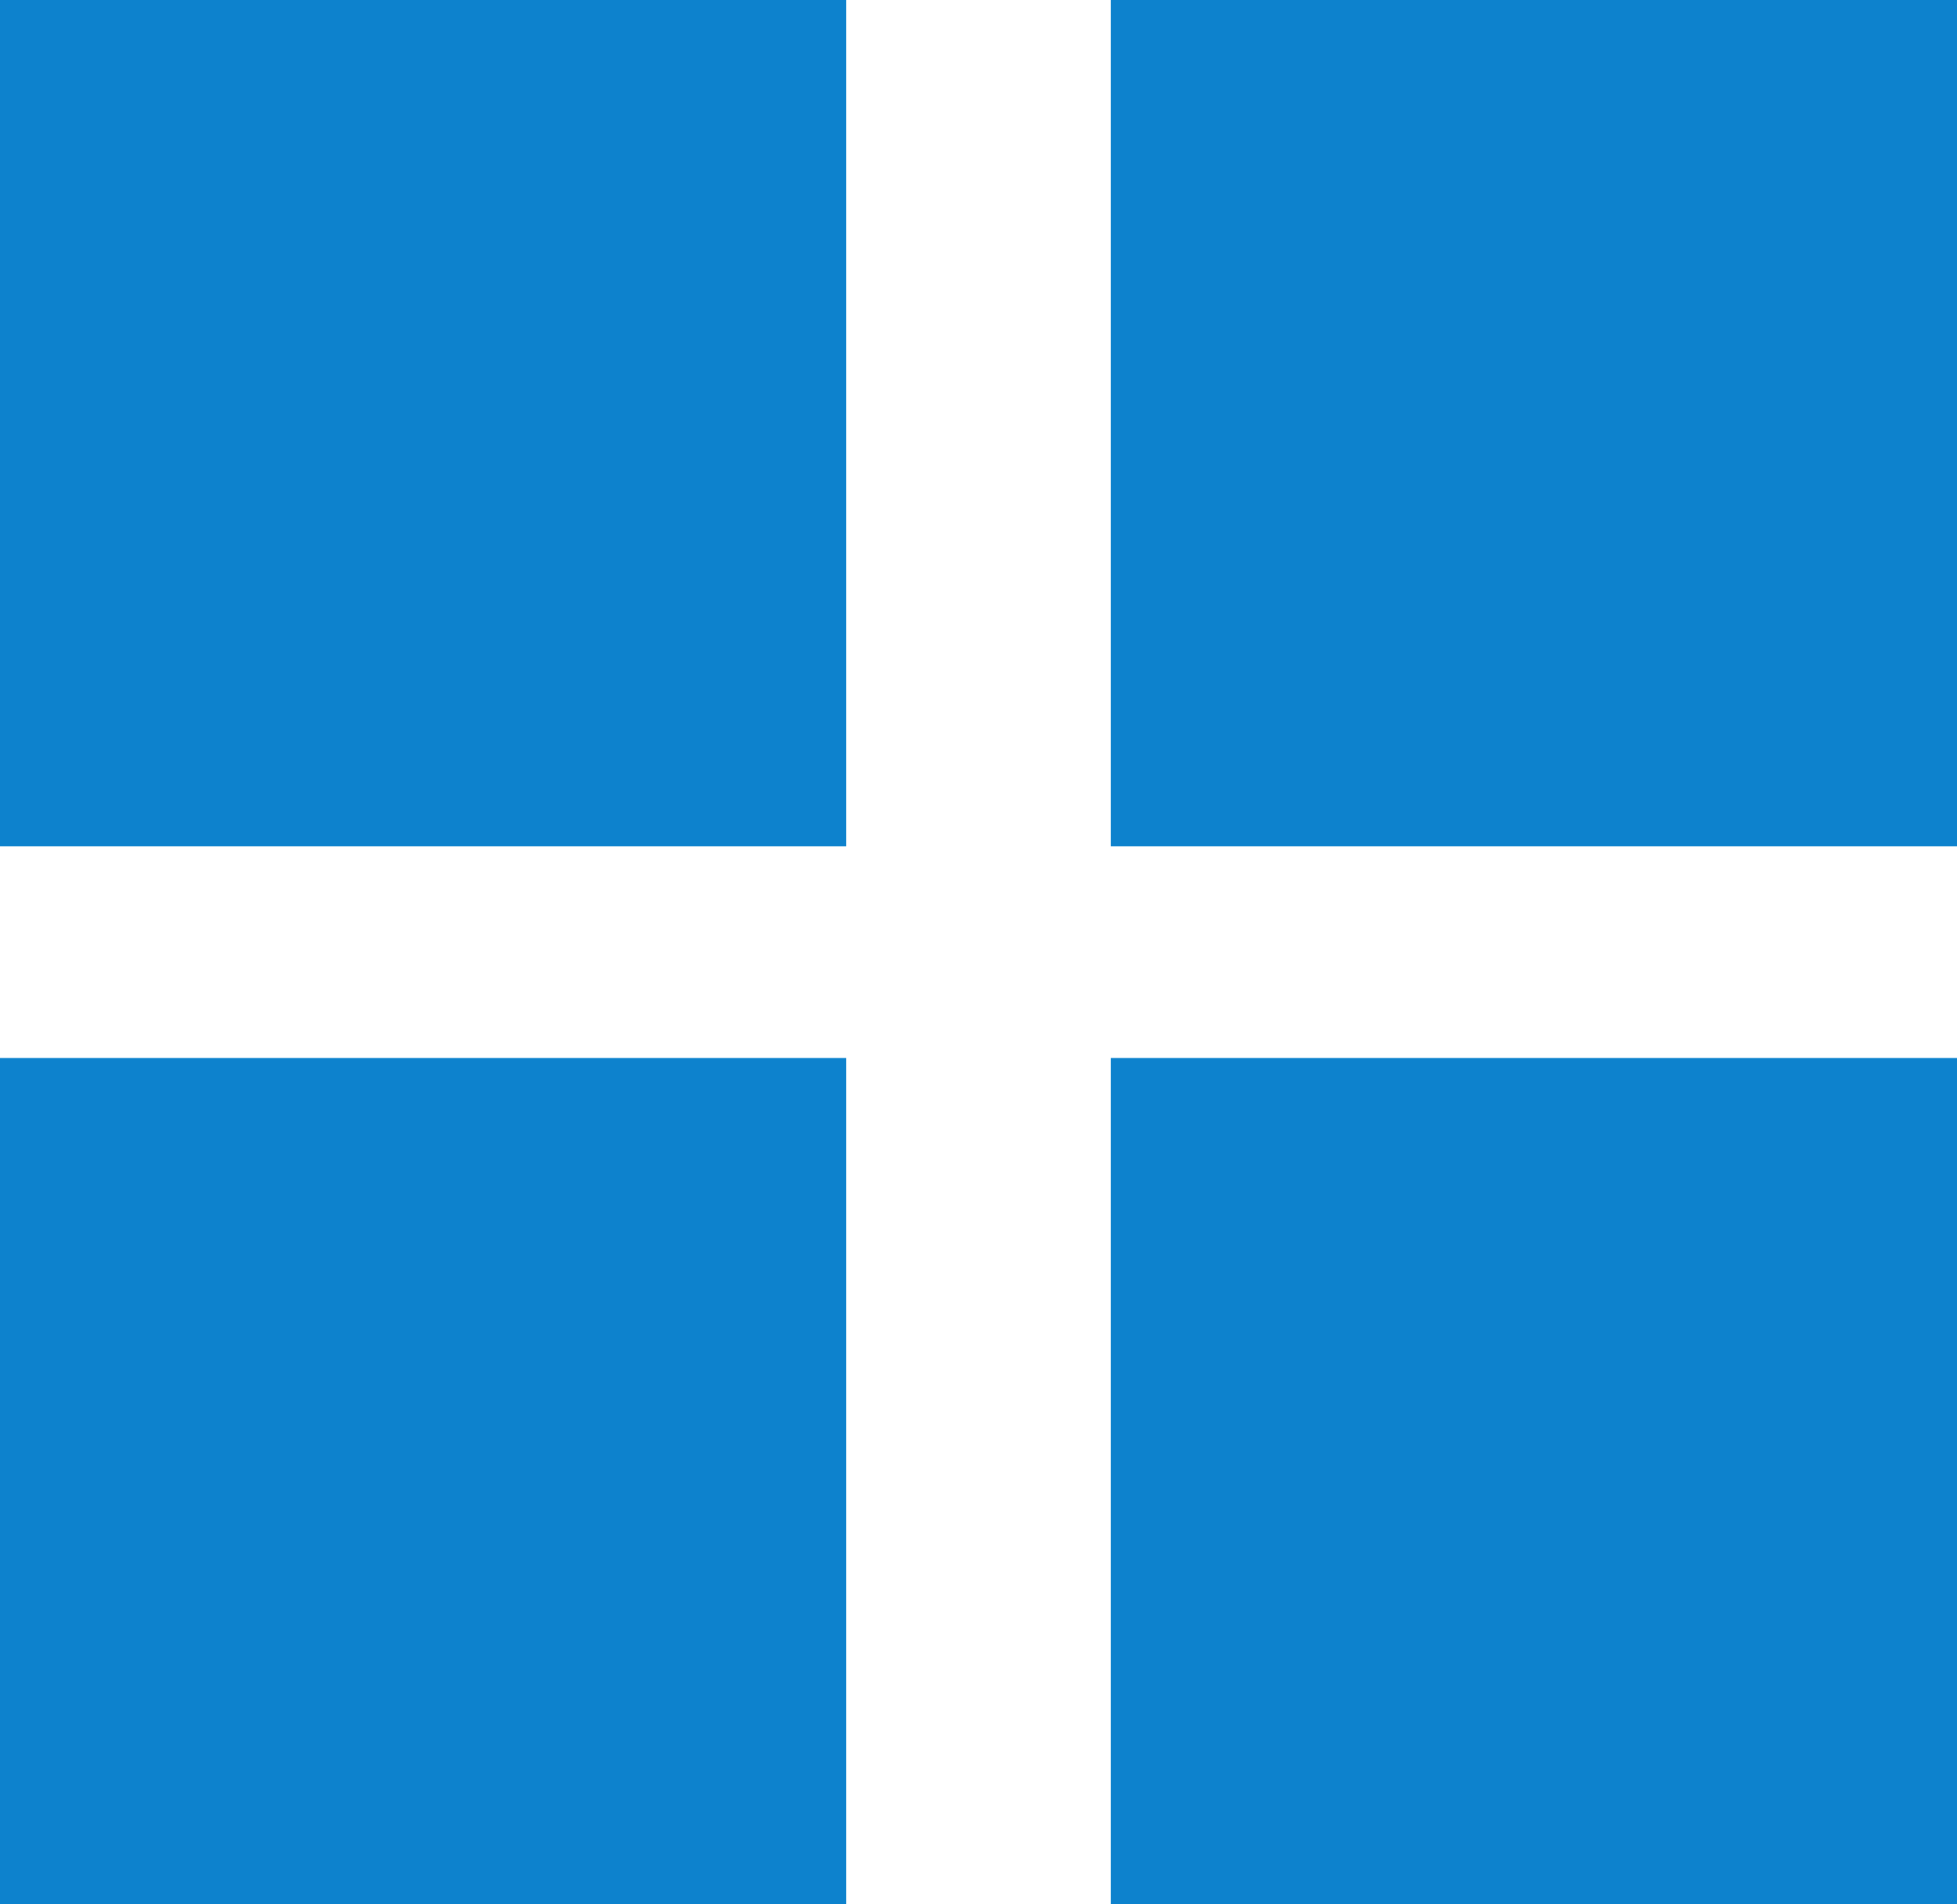 <svg width="37" height="36" viewBox="0 0 37 36" fill="none" xmlns="http://www.w3.org/2000/svg">
<path d="M0 0H16V16H0V0Z" fill="#0D82CD"/>
<path d="M21 0H37V16H21V0Z" fill="#0D82CD"/>
<path d="M0 20H16V36H0V20Z" fill="#0D82CD"/>
<path d="M21 20H37V36H21V20Z" fill="#0D82CD"/>
</svg>
